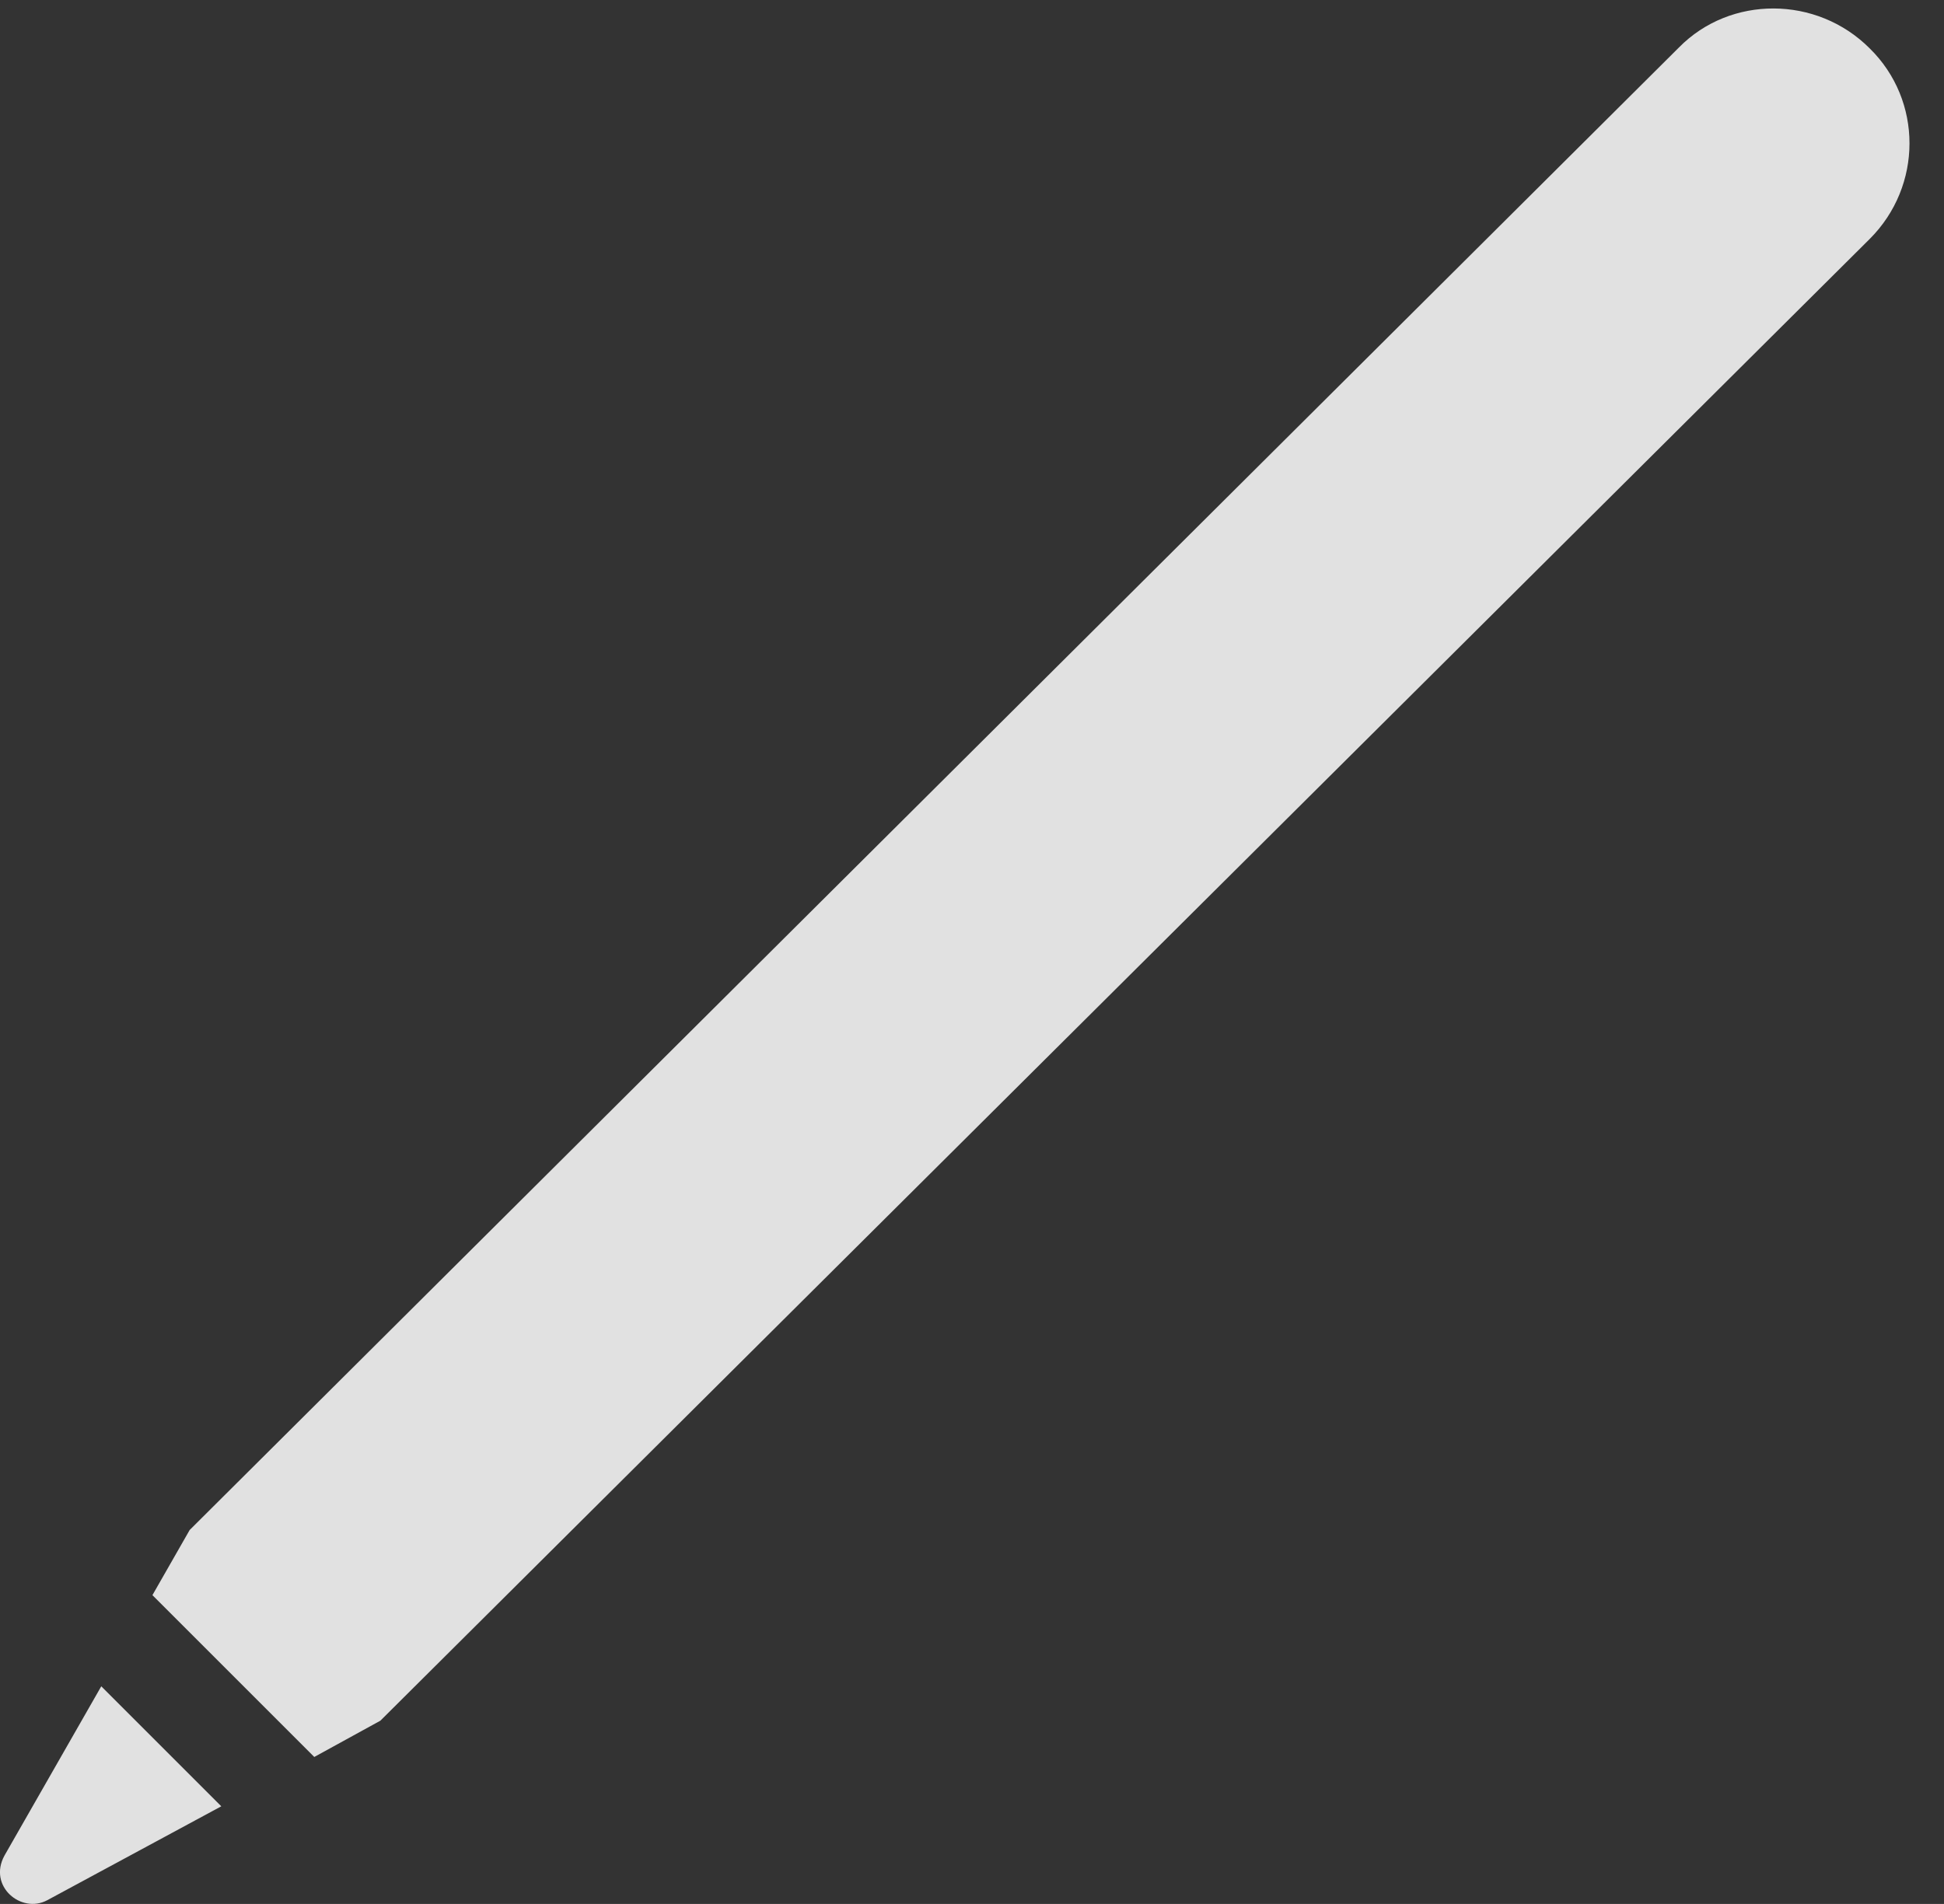 <?xml version="1.0" encoding="UTF-8"?>
<!--Generator: Apple Native CoreSVG 232.5-->
<!DOCTYPE svg
PUBLIC "-//W3C//DTD SVG 1.1//EN"
       "http://www.w3.org/Graphics/SVG/1.1/DTD/svg11.dtd">
<svg version="1.1" xmlns="http://www.w3.org/2000/svg" xmlns:xlink="http://www.w3.org/1999/xlink" width="20.407" height="19.99">
 <rect width="100%" height="100%" fill="#333333" stroke="none"/>
 <g>
  <rect height="19.99" opacity="0" width="20.407" x="0" y="0"/>
  <path d="M0.047 19.482C-0.129 19.804 0.223 20.097 0.496 19.951L2.323 18.965L1.063 17.705ZM1.6 16.748L3.299 18.447L3.993 18.066L19.627 2.509C20.184 1.953 20.184 1.054 19.627 0.508C19.071-0.049 18.163-0.049 17.625 0.498L1.991 16.064Z" fill="#ffffff" fill-opacity="0.85"/>
 </g>
</svg>
